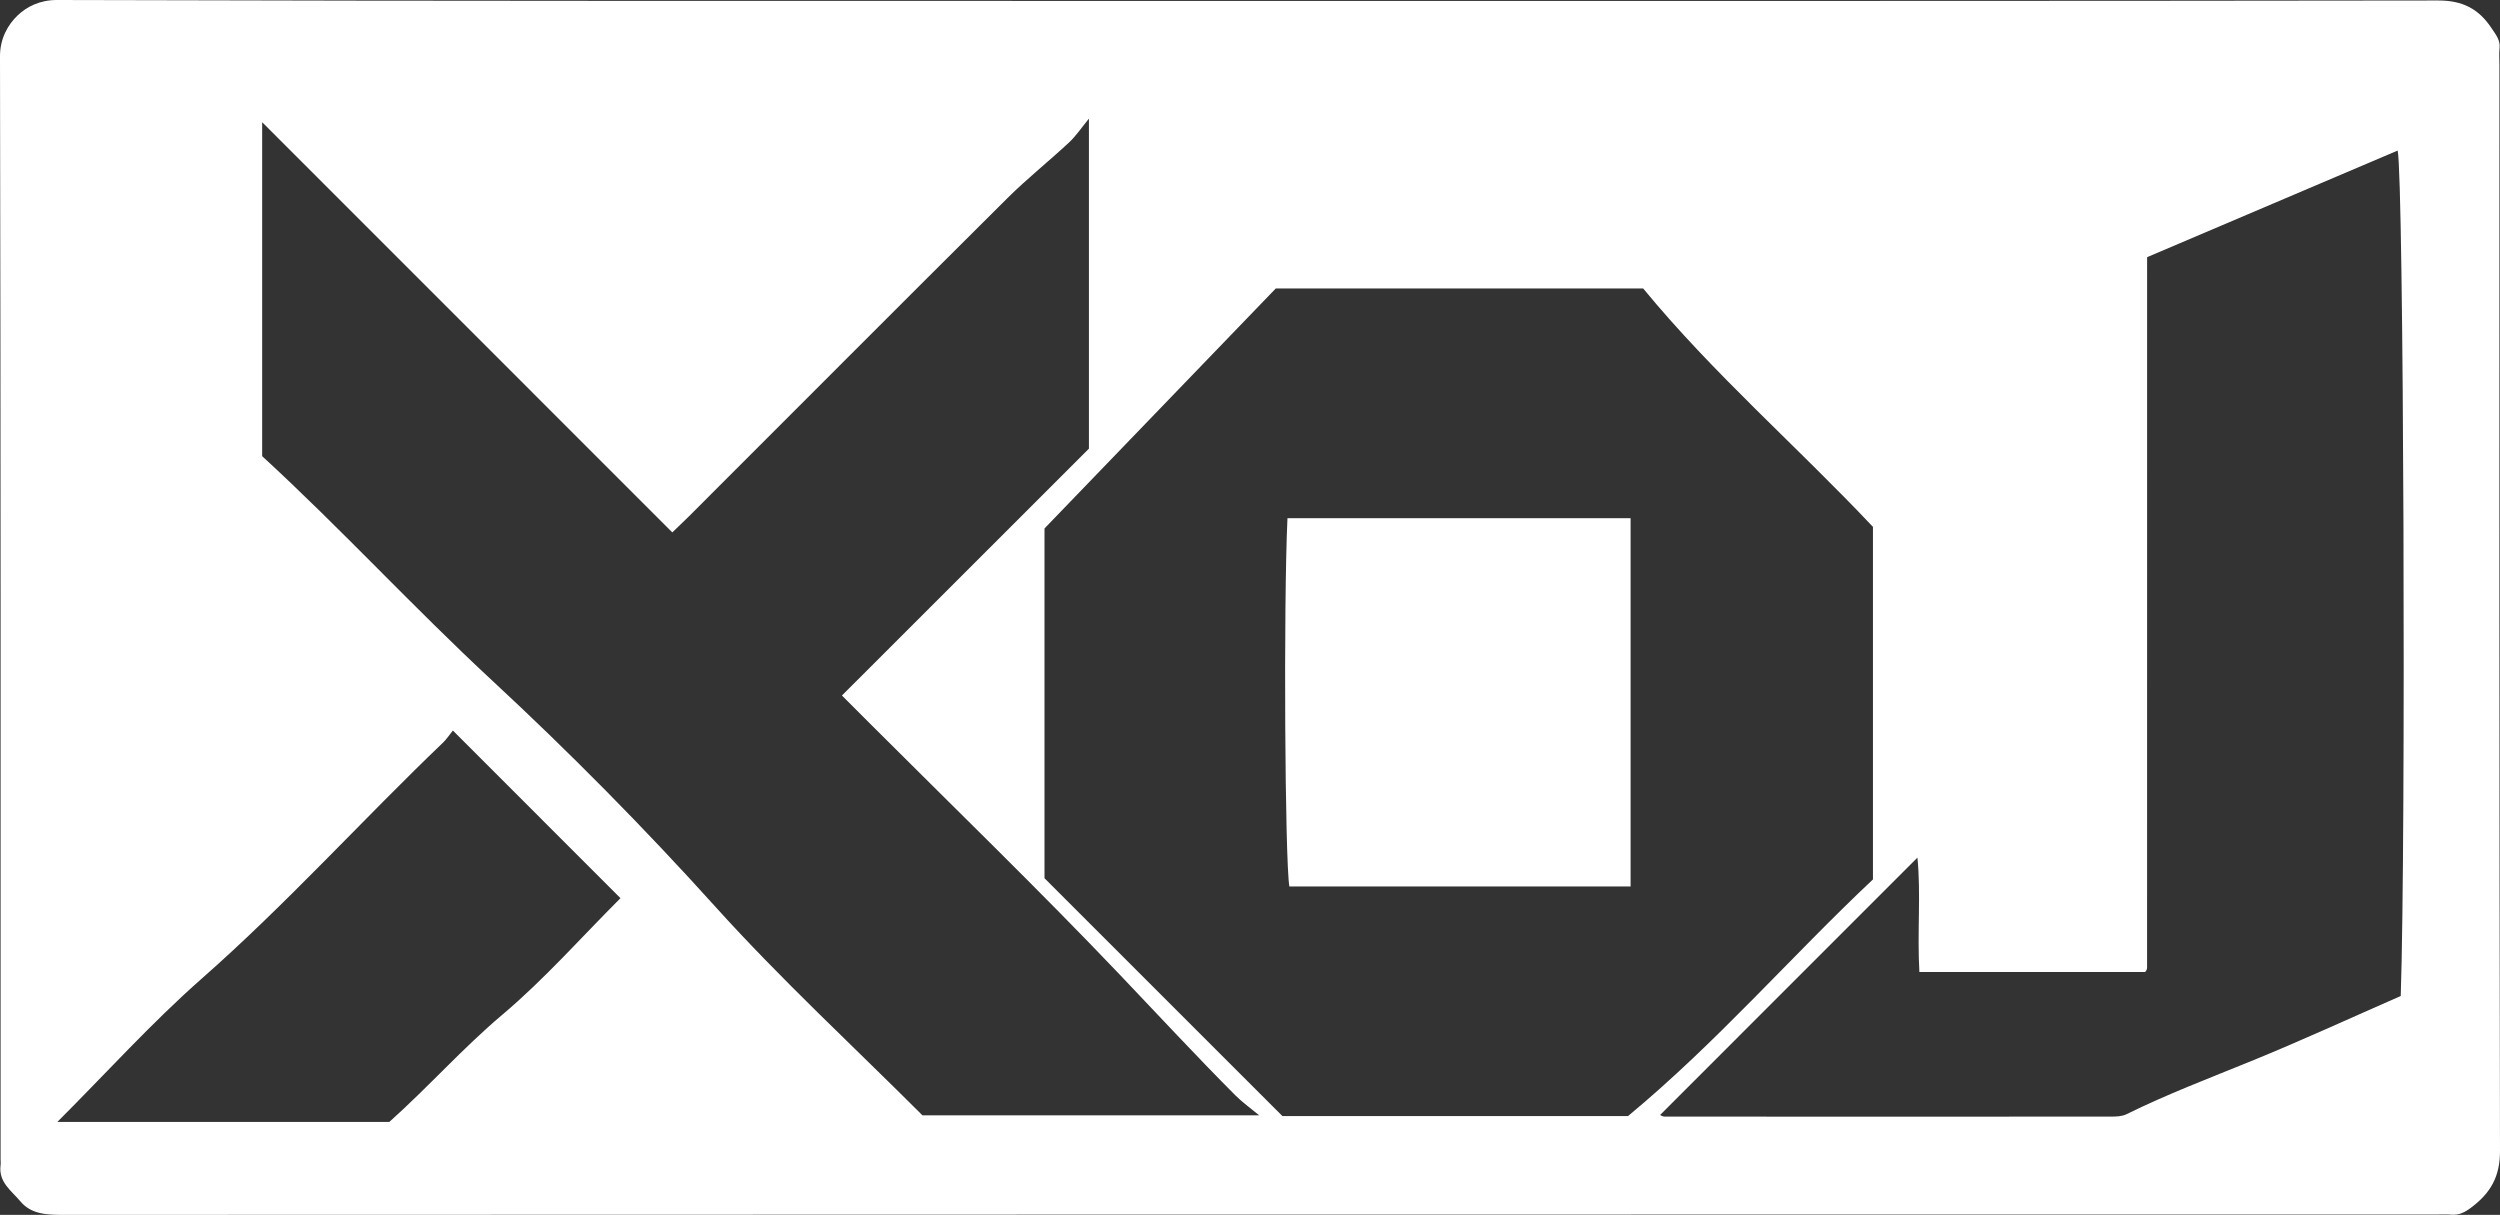 <?xml version="1.0" encoding="utf-8"?>
<!-- Generator: Adobe Illustrator 26.0.3, SVG Export Plug-In . SVG Version: 6.00 Build 0)  -->
<svg version="1.0" id="Layer_1" xmlns="http://www.w3.org/2000/svg" xmlns:xlink="http://www.w3.org/1999/xlink" x="0px" y="0px"
	 viewBox="0 0 383.762 186.49" style="enable-background:new 0 0 383.762 186.49;" xml:space="preserve">
<rect x="0" y="0" width="383.762" height="186.49" fill="#333333" stroke="none"/>
<style type="text/css">
	.st0{fill-rule:evenodd;clip-rule:evenodd;fill:#FFFFFF;}
</style>
<path id="The_Rest" class="st0" d="M192.006,0.139c60.755,0,121.513,0.026,182.268-0.064
	c3.727-0.006,6.23,1.267,8.22,4.295c0.65,0.992,1.335,1.774,1.195,3.034
	c-0.09,0.824-0.017,1.667-0.017,2.502c0,55.588-0.041,111.176,0.09,166.764
	c0.009,3.96-1.454,6.463-4.406,8.683c-1.005,0.755-1.862,1.198-3.074,1.101
	c-0.831-0.067-1.67-0.015-2.503-0.015c-121.347,0-242.691-0.006-364.035,0.05
	c-2.547,0-4.962-0.082-6.632-2.092c-1.32-1.588-3.351-2.917-3.025-5.472
	c0.044-0.326,0.006-0.667,0.006-0.999c0-56.422,0.032-112.845-0.093-169.267
	c-0.006-2.759,1.23-4.891,2.73-6.315C4.082,1.062,6.093-0.008,8.736,0
	C69.826,0.18,130.916,0.139,192.006,0.139z M195.841,44.278
	c-11.863,12.31-23.6,24.49-35.506,36.843c0,17.679,0,35.695,0,53.692
	c12.157,12.151,24.305,24.296,36.523,36.511c17.699,0,35.5,0,53.051,0
	c13.634-11.3,25.054-24.523,37.598-36.328c0-18.247,0-36.258,0-54.12
	c-11.691-12.392-24.515-23.517-35.276-36.598
	C233.448,44.278,214.787,44.278,195.841,44.278z M193.294,171.207
	c-1.294-1.075-2.564-1.973-3.648-3.057c-6.064-6.081-11.895-12.39-17.819-18.605
	c-12.544-13.168-25.631-25.823-38.496-38.688c-1.349-1.352-2.701-2.704-4.088-4.091
	c12.833-12.827,25.462-25.45,37.913-37.894c0-16.973,0-33.78,0-50.66
	c-1.09,1.321-1.944,2.618-3.045,3.649c-3.103,2.899-6.446,5.553-9.456,8.544
	C138.323,46.645,122.061,62.959,105.772,79.244c-0.784,0.784-1.597,1.541-2.57,2.48
	C82.169,60.69,61.411,39.929,40.244,18.76c0,17.541,0,34.353,0,51.266
	c12.096,11.107,23.206,23.22,35.273,34.409
	c11.9,11.035,23.346,22.615,34.265,34.719
	c10.155,11.256,21.344,21.577,31.817,32.053
	C159.041,171.207,176.175,171.207,193.294,171.207z M254.836,171.152
	c0.076,0.032,0.361,0.251,0.647,0.251c22.863,0.015,45.725,0.018,68.591,0
	c0.787,0,1.664-0.026,2.343-0.361c6.236-3.074,12.725-5.539,19.153-8.159
	c7.71-3.141,15.275-6.629,22.956-9.992c0.813-24.081,0.46-125.403-0.472-129.782
	c-12.78,5.439-25.549,10.873-38.461,16.367c0,36.399,0,72.759-0.006,109.119
	c0,0.146-0.076,0.306-0.154,0.434c-0.085,0.137-0.221,0.245-0.154,0.175
	c-11.661,0-23.131,0-34.644,0c-0.35-6.043,0.254-11.947-0.3-17.556
	C281.108,144.877,267.94,158.045,254.836,171.152z M69.517,112.139
	c-0.507,0.627-0.95,1.32-1.53,1.874c-12.451,11.927-24.002,24.754-36.98,36.173
	c-7.707,6.781-14.625,14.459-22.201,22.035c17.317,0,34.23,0,50.958,0
	c6.029-5.391,11.259-11.323,17.347-16.458c6.472-5.458,12.125-11.886,18.136-17.891
	C86.738,129.363,78.253,120.875,69.517,112.139z"/>
<path id="Inner_O" class="st0" d="M250.305,79.55c0,18.914,0,37.642,0,56.53
	c-17.51,0-34.932,0-52.383,0c-0.679-4.012-0.906-43.044-0.291-56.53
	C215.044,79.55,232.466,79.55,250.305,79.55z"/>
<g>
</g>
<g>
</g>
<g>
</g>
<g>
</g>
<g>
</g>
<g>
</g>
</svg>
